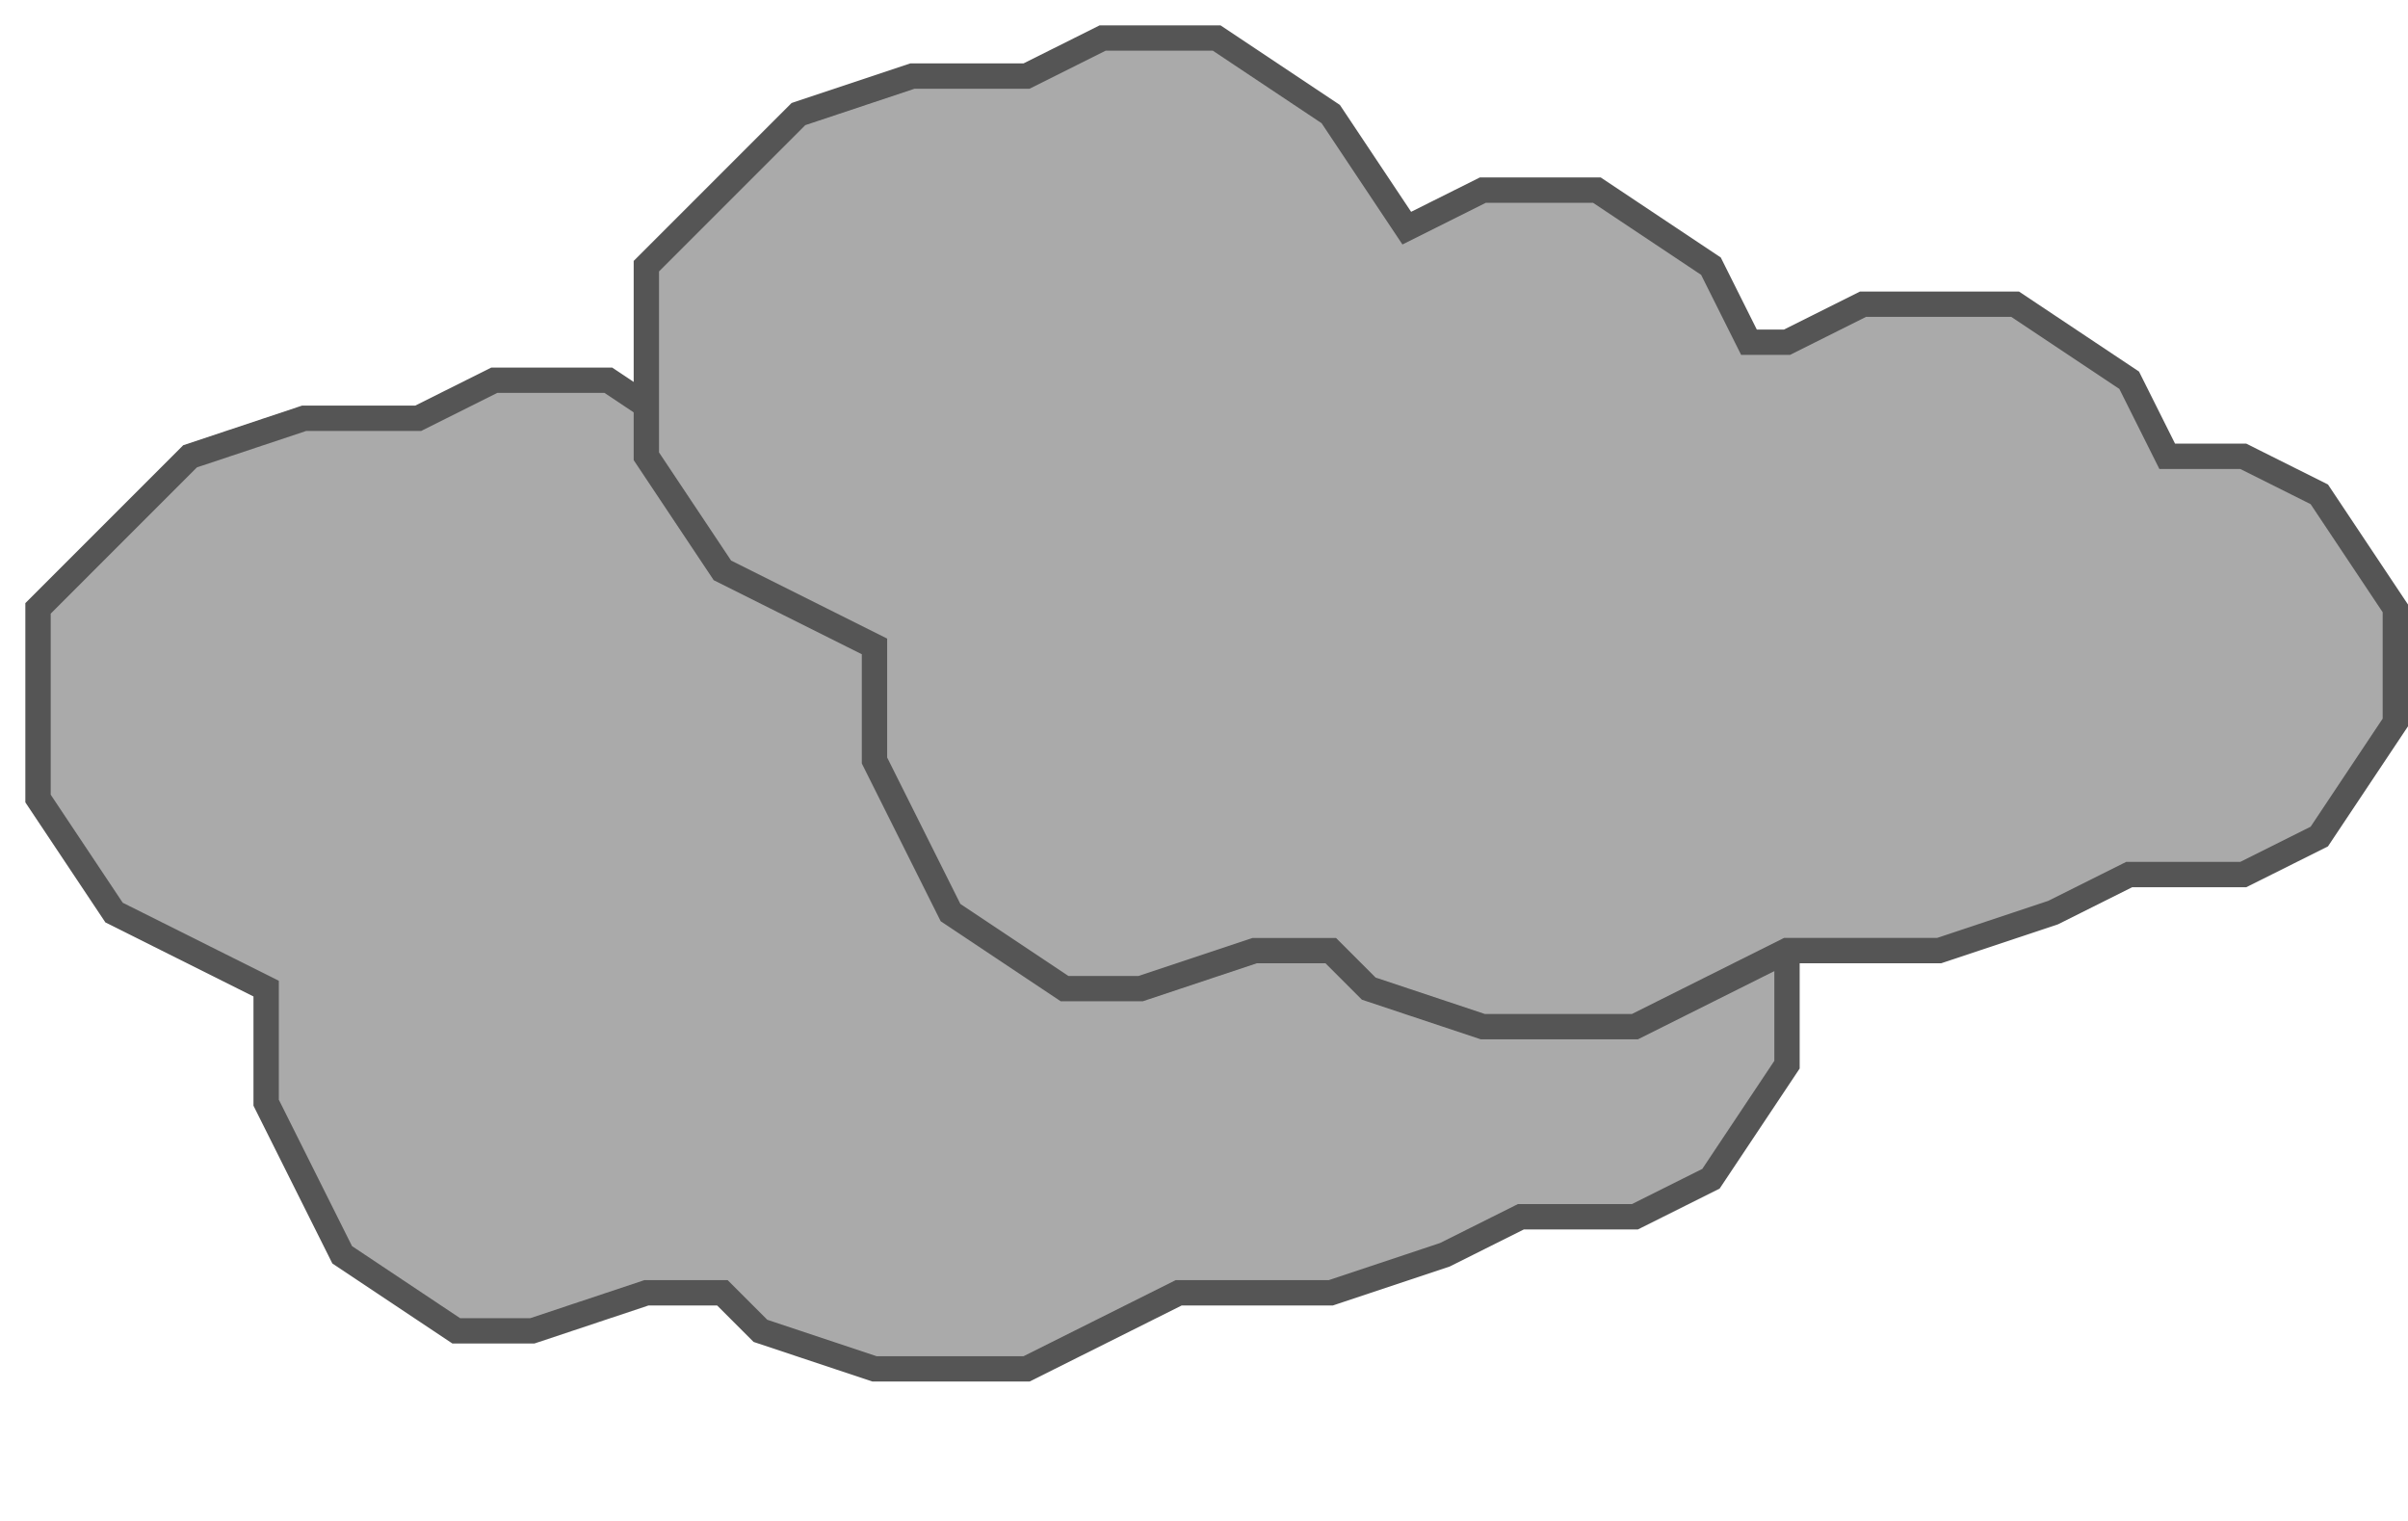 <?xml version="1.0" encoding="UTF-8" standalone="no"?>
<!-- Created with Inkscape (http://www.inkscape.org/) -->

<svg
   xmlns:dc="http://purl.org/dc/elements/1.1/"
   xmlns:cc="http://creativecommons.org/ns#"
   xmlns:rdf="http://www.w3.org/1999/02/22-rdf-syntax-ns#"
   xmlns:svg="http://www.w3.org/2000/svg"
   xmlns="http://www.w3.org/2000/svg"
   xmlns:sodipodi="http://sodipodi.sourceforge.net/DTD/sodipodi-0.dtd"
   xmlns:inkscape="http://www.inkscape.org/namespaces/inkscape"
   width="95"
   height="60"
   viewBox="0 0 95 60"
   id="svg2"
   version="1.1"
   inkscape:version="0.91 r13725"
   sodipodi:docname="Cloudy.svg">
  <defs
     id="defs4" />
  <sodipodi:namedview
     id="base"
     pagecolor="#ffffff"
     bordercolor="#666666"
     borderopacity="1.0"
     inkscape:pageopacity="0.0"
     inkscape:pageshadow="2"
     inkscape:zoom="12.6875"
     inkscape:cx="49.409895"
     inkscape:cy="30.443894"
     inkscape:document-units="px"
     inkscape:current-layer="layer1"
     showgrid="true"
     inkscape:window-width="1680"
     inkscape:window-height="1001"
     inkscape:window-x="0"
     inkscape:window-y="0"
     inkscape:window-maximized="1"
     units="px"
     inkscape:snap-bbox="true"
     inkscape:object-nodes="true"
     fit-margin-top="0"
     fit-margin-left="0"
     fit-margin-right="0"
     fit-margin-bottom="0">
    <inkscape:grid
       type="xygrid"
       id="grid4134"
       empspacing="0"
       spacingx="0.3"
       spacingy="0.3"
       empcolor="#b41b38"
       empopacity="0.251"
       originx="0"
       originy="0" />
  </sodipodi:namedview>
  <g
     inkscape:label="Calque 1"
     inkscape:groupmode="layer"
     id="layer1"
     transform="translate(-0.48,-992.143)">
    <path
       style="fill:#aaaaaa;fill-opacity:1;fill-rule:evenodd;stroke:#555555;stroke-width:1;stroke-linecap:butt;stroke-linejoin:miter;stroke-miterlimit:4;stroke-dasharray:none;stroke-opacity:1"
       d="m 7.98,1010.143 4.5,-1.5 4.5,0 3,-1.5 4.5,0 4.5,3 3,4.5 3,-1.5 4.5,0 4.5,3 1.5,3 1.5,0 3,-1.5 6,0 4.5,3 1.5,3 3,0 3,1.5 3,4.5 0,4.5 -3,4.5 -3,1.5 -4.5,0 -3,1.5 -4.5,1.5 -6,0 -6,3 -6,0 -4.5,-1.5 -1.5,-1.5 -3,0 -4.5,1.5 -3,0 -4.5,-3 -3,-6 0,-4.5 -6,-3 -3,-4.5 0,-7.5 z"
       id="path4252"
       inkscape:connector-curvature="0"
       sodipodi:nodetypes="cccccccccccccccccccccccccccccccccccccccc" />
    <path
       sodipodi:nodetypes="cccccccccccccccccccccccccccccccccccccccc"
       inkscape:connector-curvature="0"
       id="path4270"
       d="m 31.98,996.643 4.5,-1.5 4.5,0 3,-1.5 4.5,0 4.5,3 3,4.5 3,-1.5 4.5,0 4.5,3 1.5,3 1.5,0 3,-1.5 6,0 4.5,3 1.5,3 3,0 3,1.5 3,4.5 0,4.5 -3,4.5 -3,1.5 -4.5,0 -3,1.5 -4.5,1.5 -6,0 -6,3 -6,0 -4.5,-1.5 -1.5,-1.5 -3,0 -4.5,1.5 -3,0 -4.5,-3 -3,-6 0,-4.5 -6,-3 -3,-4.5 0,-7.5 z"
       style="fill:#aaaaaa;fill-opacity:1;fill-rule:evenodd;stroke:#555555;stroke-width:1;stroke-linecap:butt;stroke-linejoin:miter;stroke-miterlimit:4;stroke-dasharray:none;stroke-opacity:1" />
  </g>
</svg>

